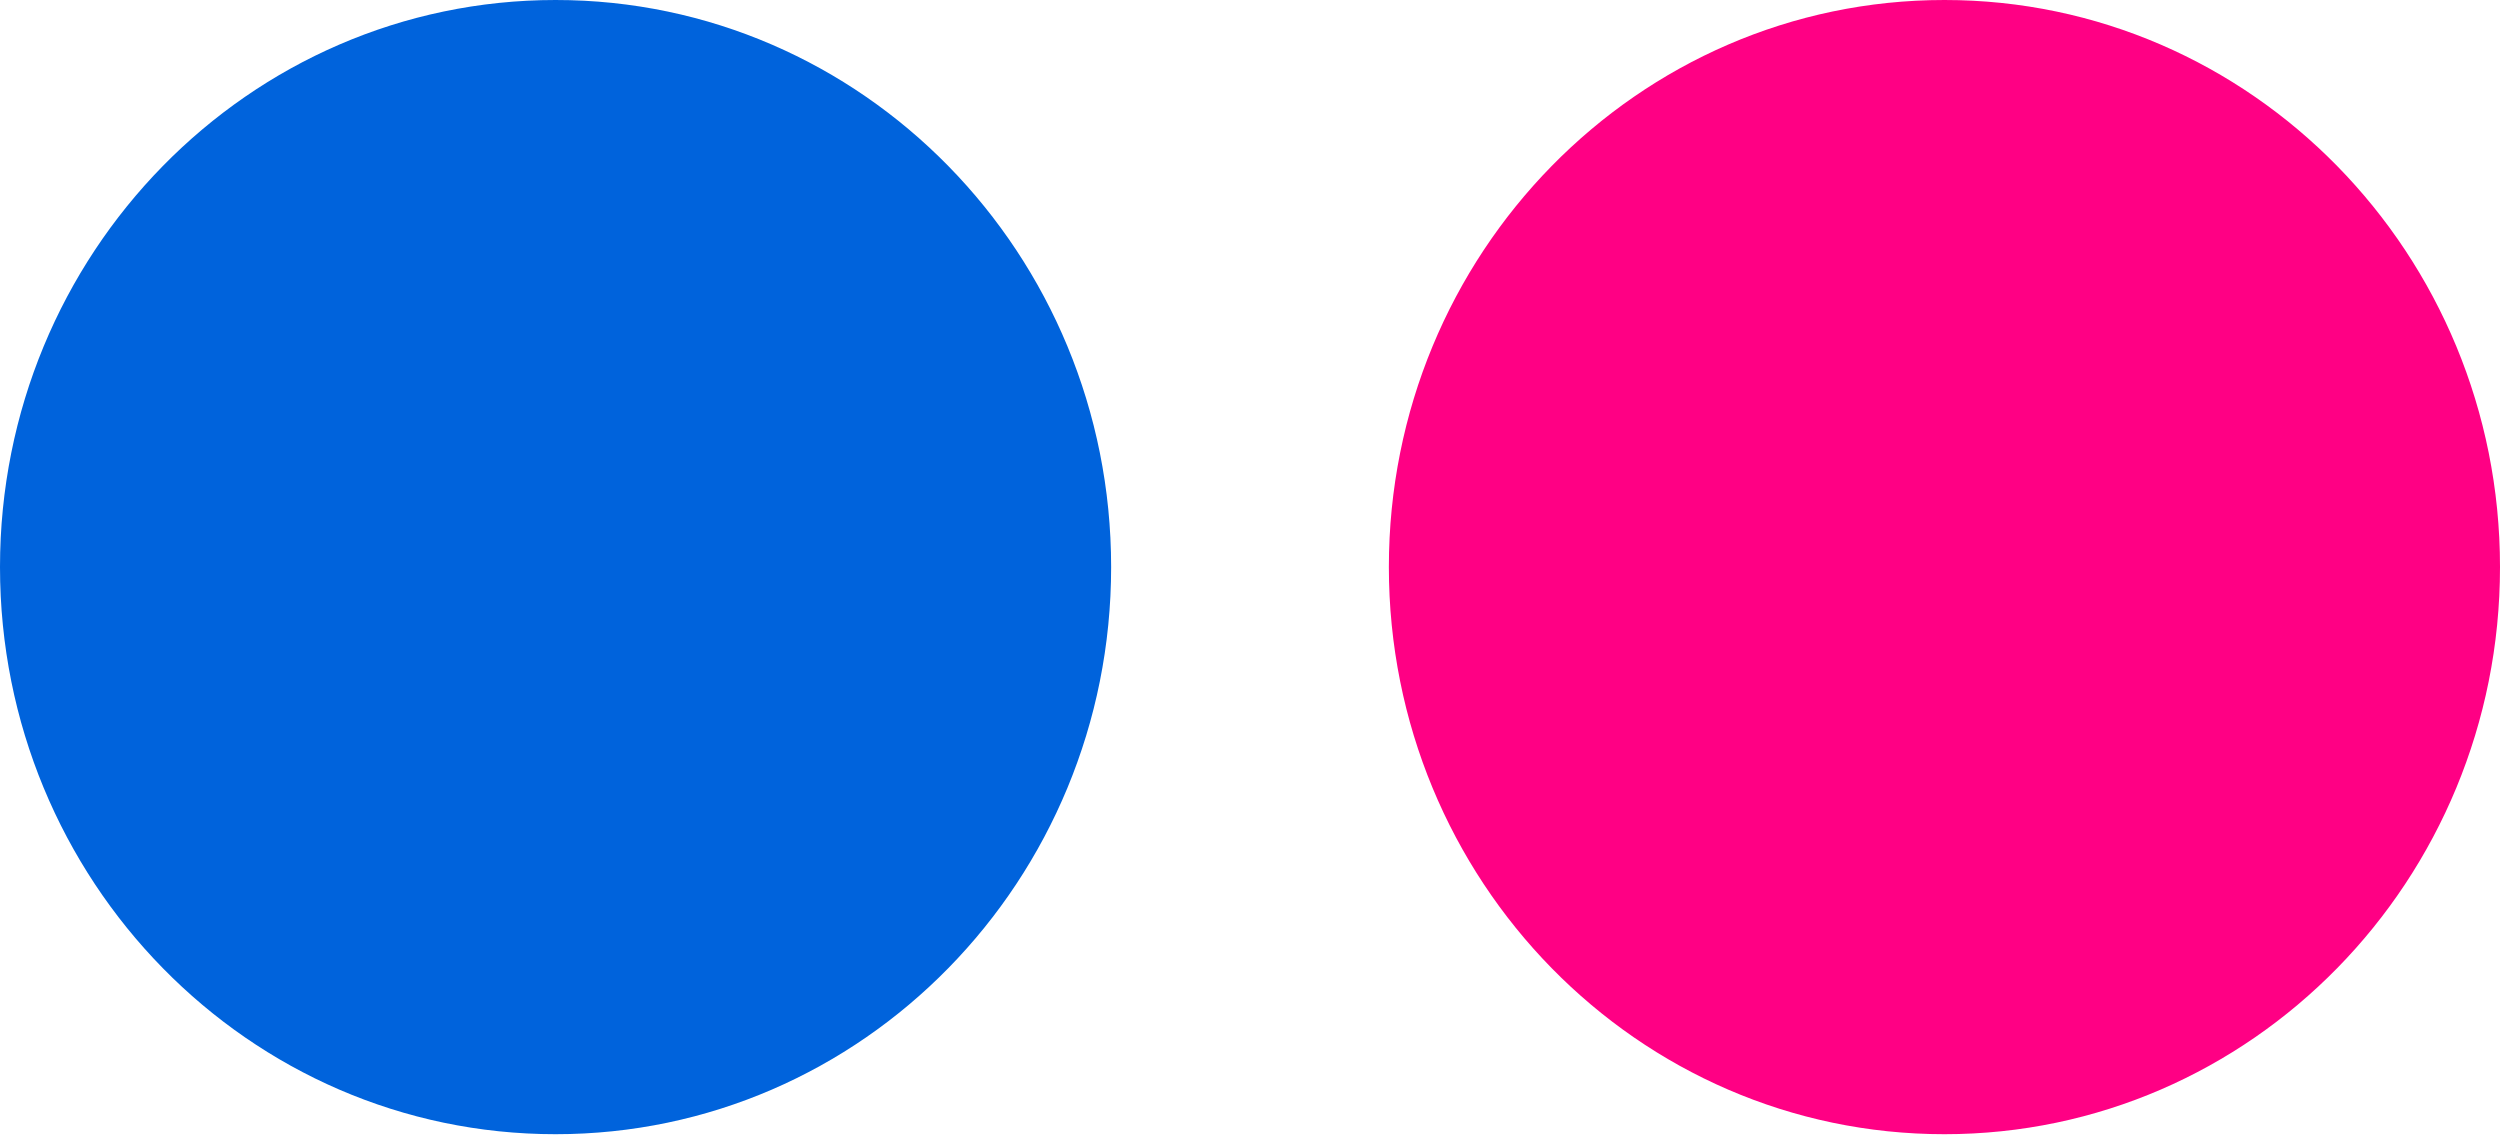 <svg width="22" height="10" viewBox="0 0 22 10" fill="none" xmlns="http://www.w3.org/2000/svg">
<g clip-path="url(#clip0_1074_255)">
<path d="M17.111 9.981C19.811 9.981 22 7.746 22 4.99C22 2.235 19.811 0 17.111 0C14.411 0 12.222 2.235 12.222 4.99C12.222 7.746 14.411 9.981 17.111 9.981" fill="#FF0084"/>
<path d="M4.889 9.981C7.589 9.981 9.778 7.746 9.778 4.99C9.778 2.235 7.589 0 4.889 0C2.189 0 0 2.235 0 4.99C0 7.746 2.189 9.981 4.889 9.981Z" fill="#0063DC"/>
</g>
<defs>
<clipPath id="clip0_1074_255">
<rect width="22" height="10" fill="white"/>
</clipPath>
</defs>
</svg>
